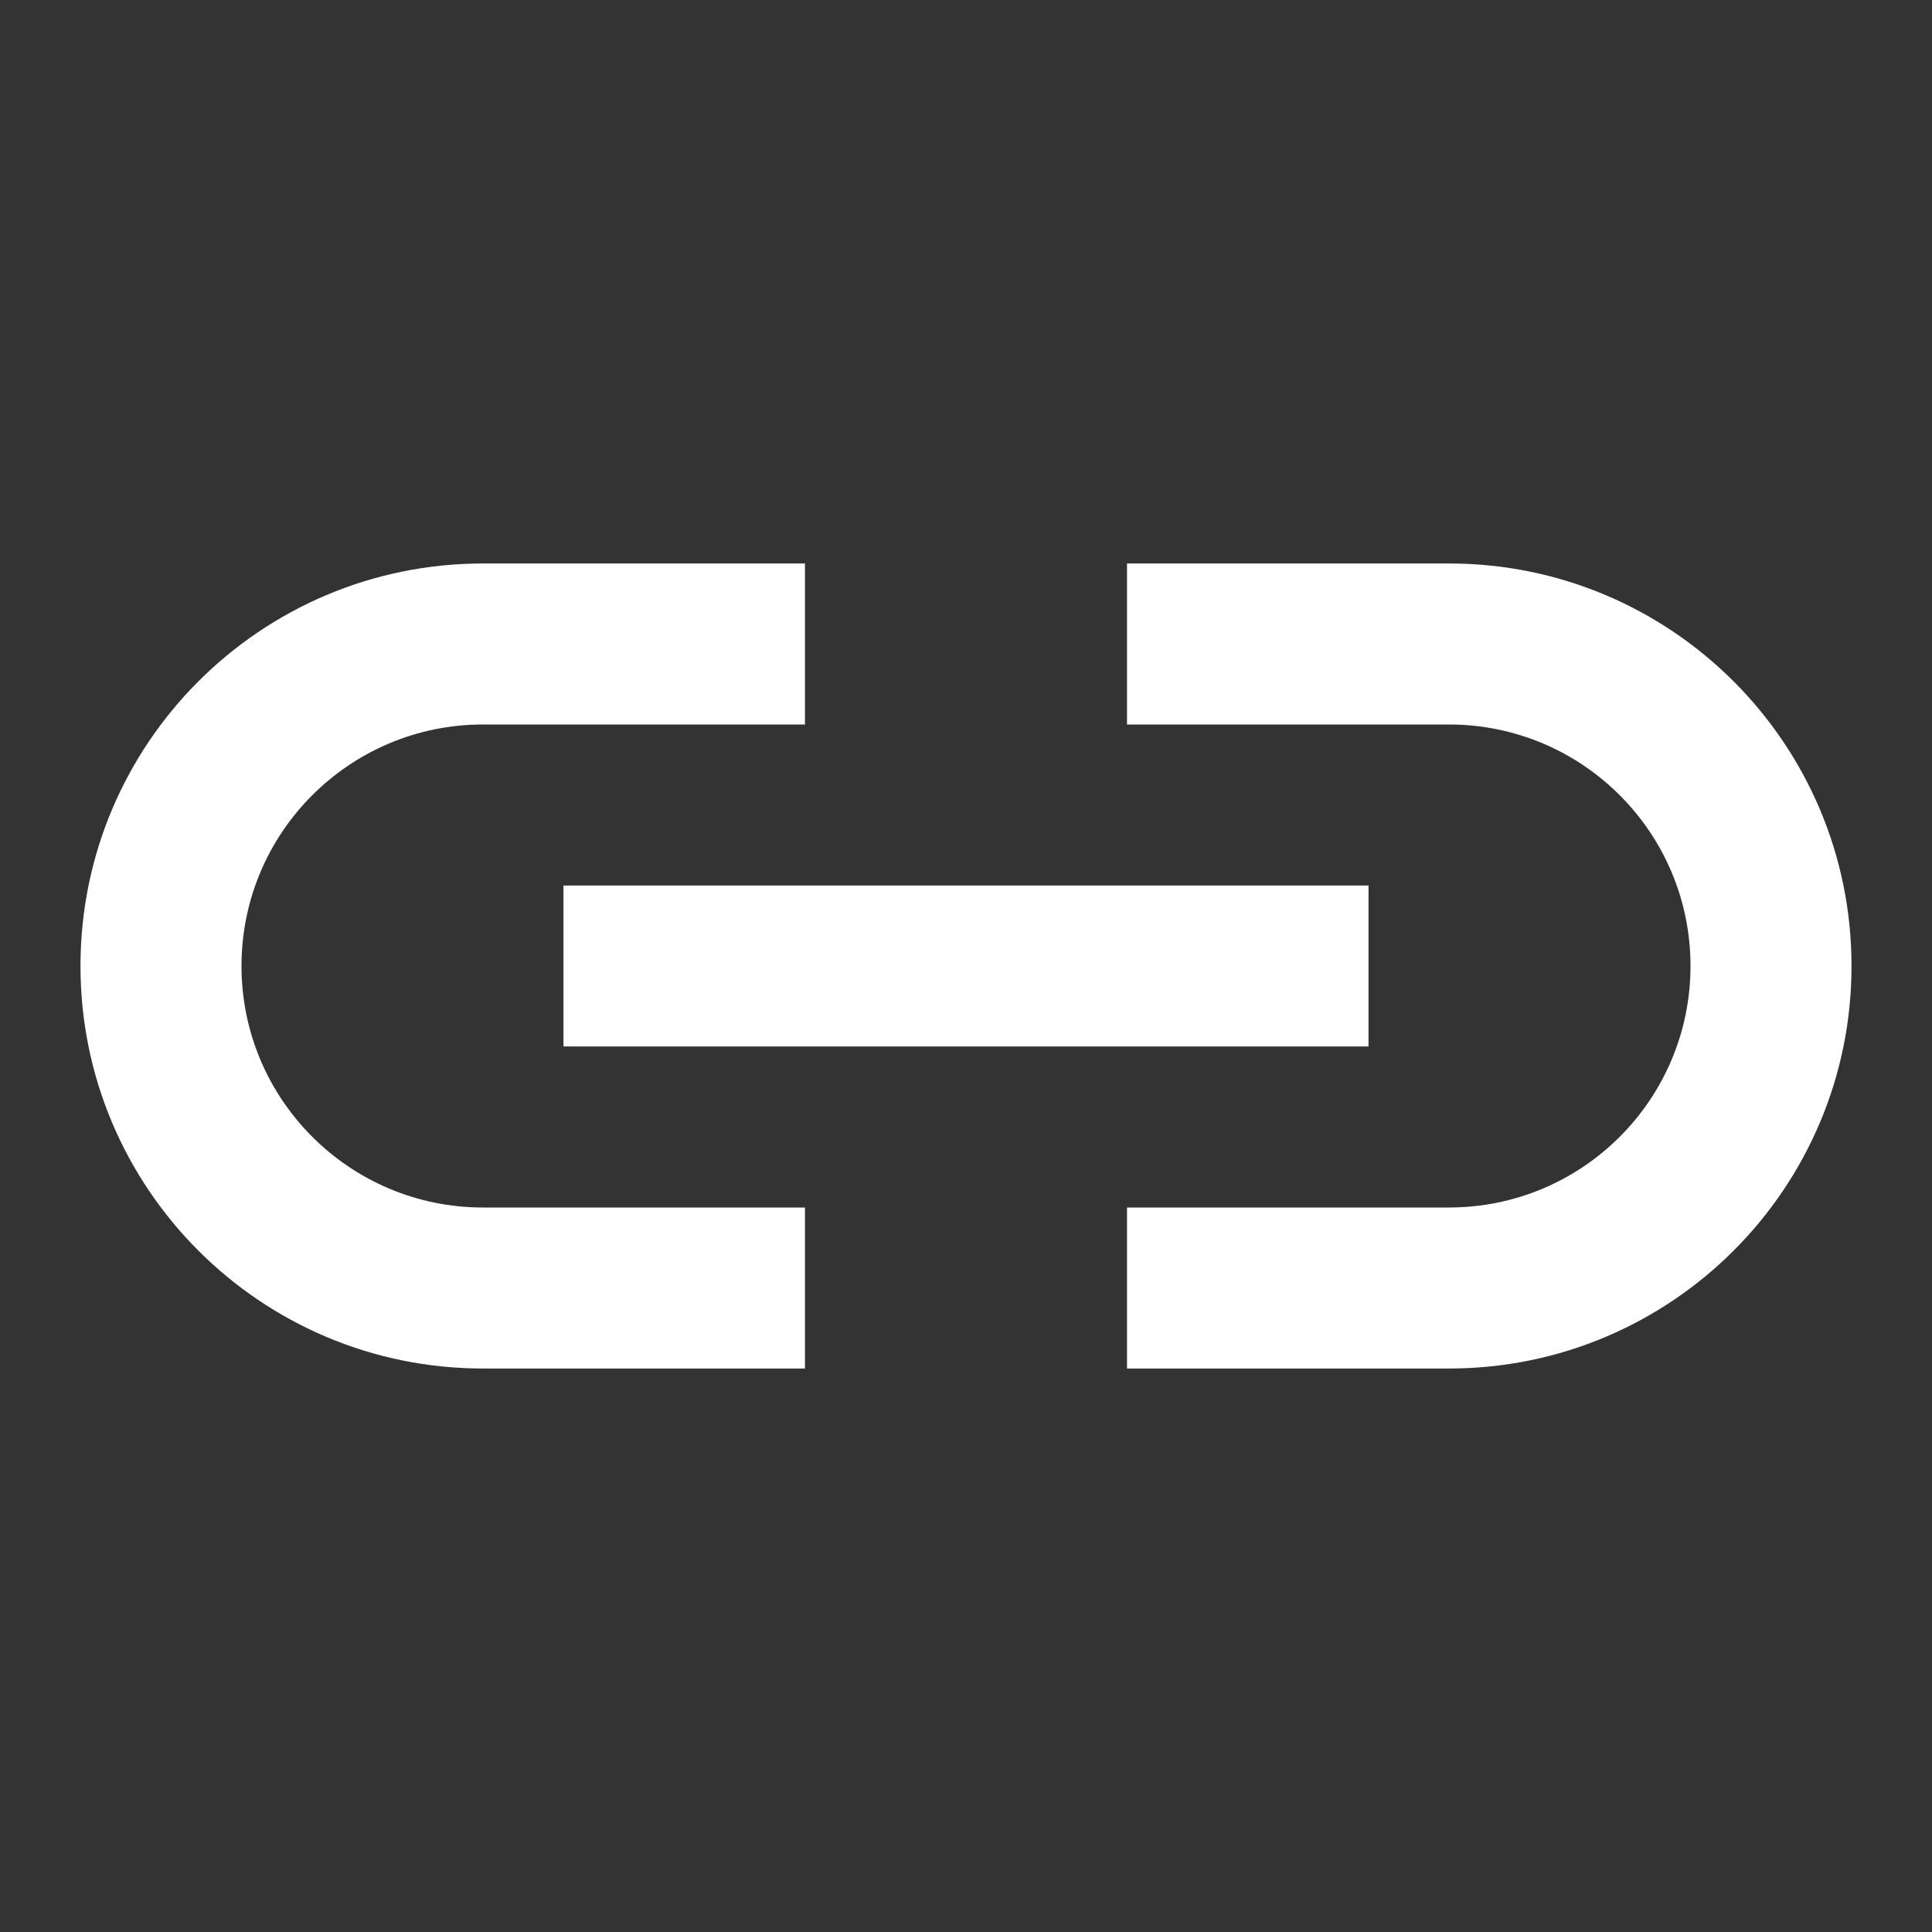 <svg width="32" height="32" viewBox="0 0 32 32" fill="none" xmlns="http://www.w3.org/2000/svg">
<rect x="0" y="0" width="32" height="32" fill="#333333" stroke="none"/>
<path fill-rule="evenodd" clip-rule="evenodd" d="M13.333 20V22.667H8C4.318 22.667 1.333 19.682 1.333 16C1.333 12.318 4.318 9.333 8 9.333H13.333V12H8C5.791 12 4 13.791 4 16C4 18.209 5.791 20 8 20H13.333ZM18.667 12V9.333H24C27.682 9.333 30.667 12.318 30.667 16C30.667 19.682 27.682 22.667 24 22.667H18.667V20H24C26.209 20 28 18.209 28 16C28 13.791 26.209 12 24 12H18.667ZM9.333 14.667V17.333H22.667V14.667H9.333Z" fill="white"/>
</svg>
